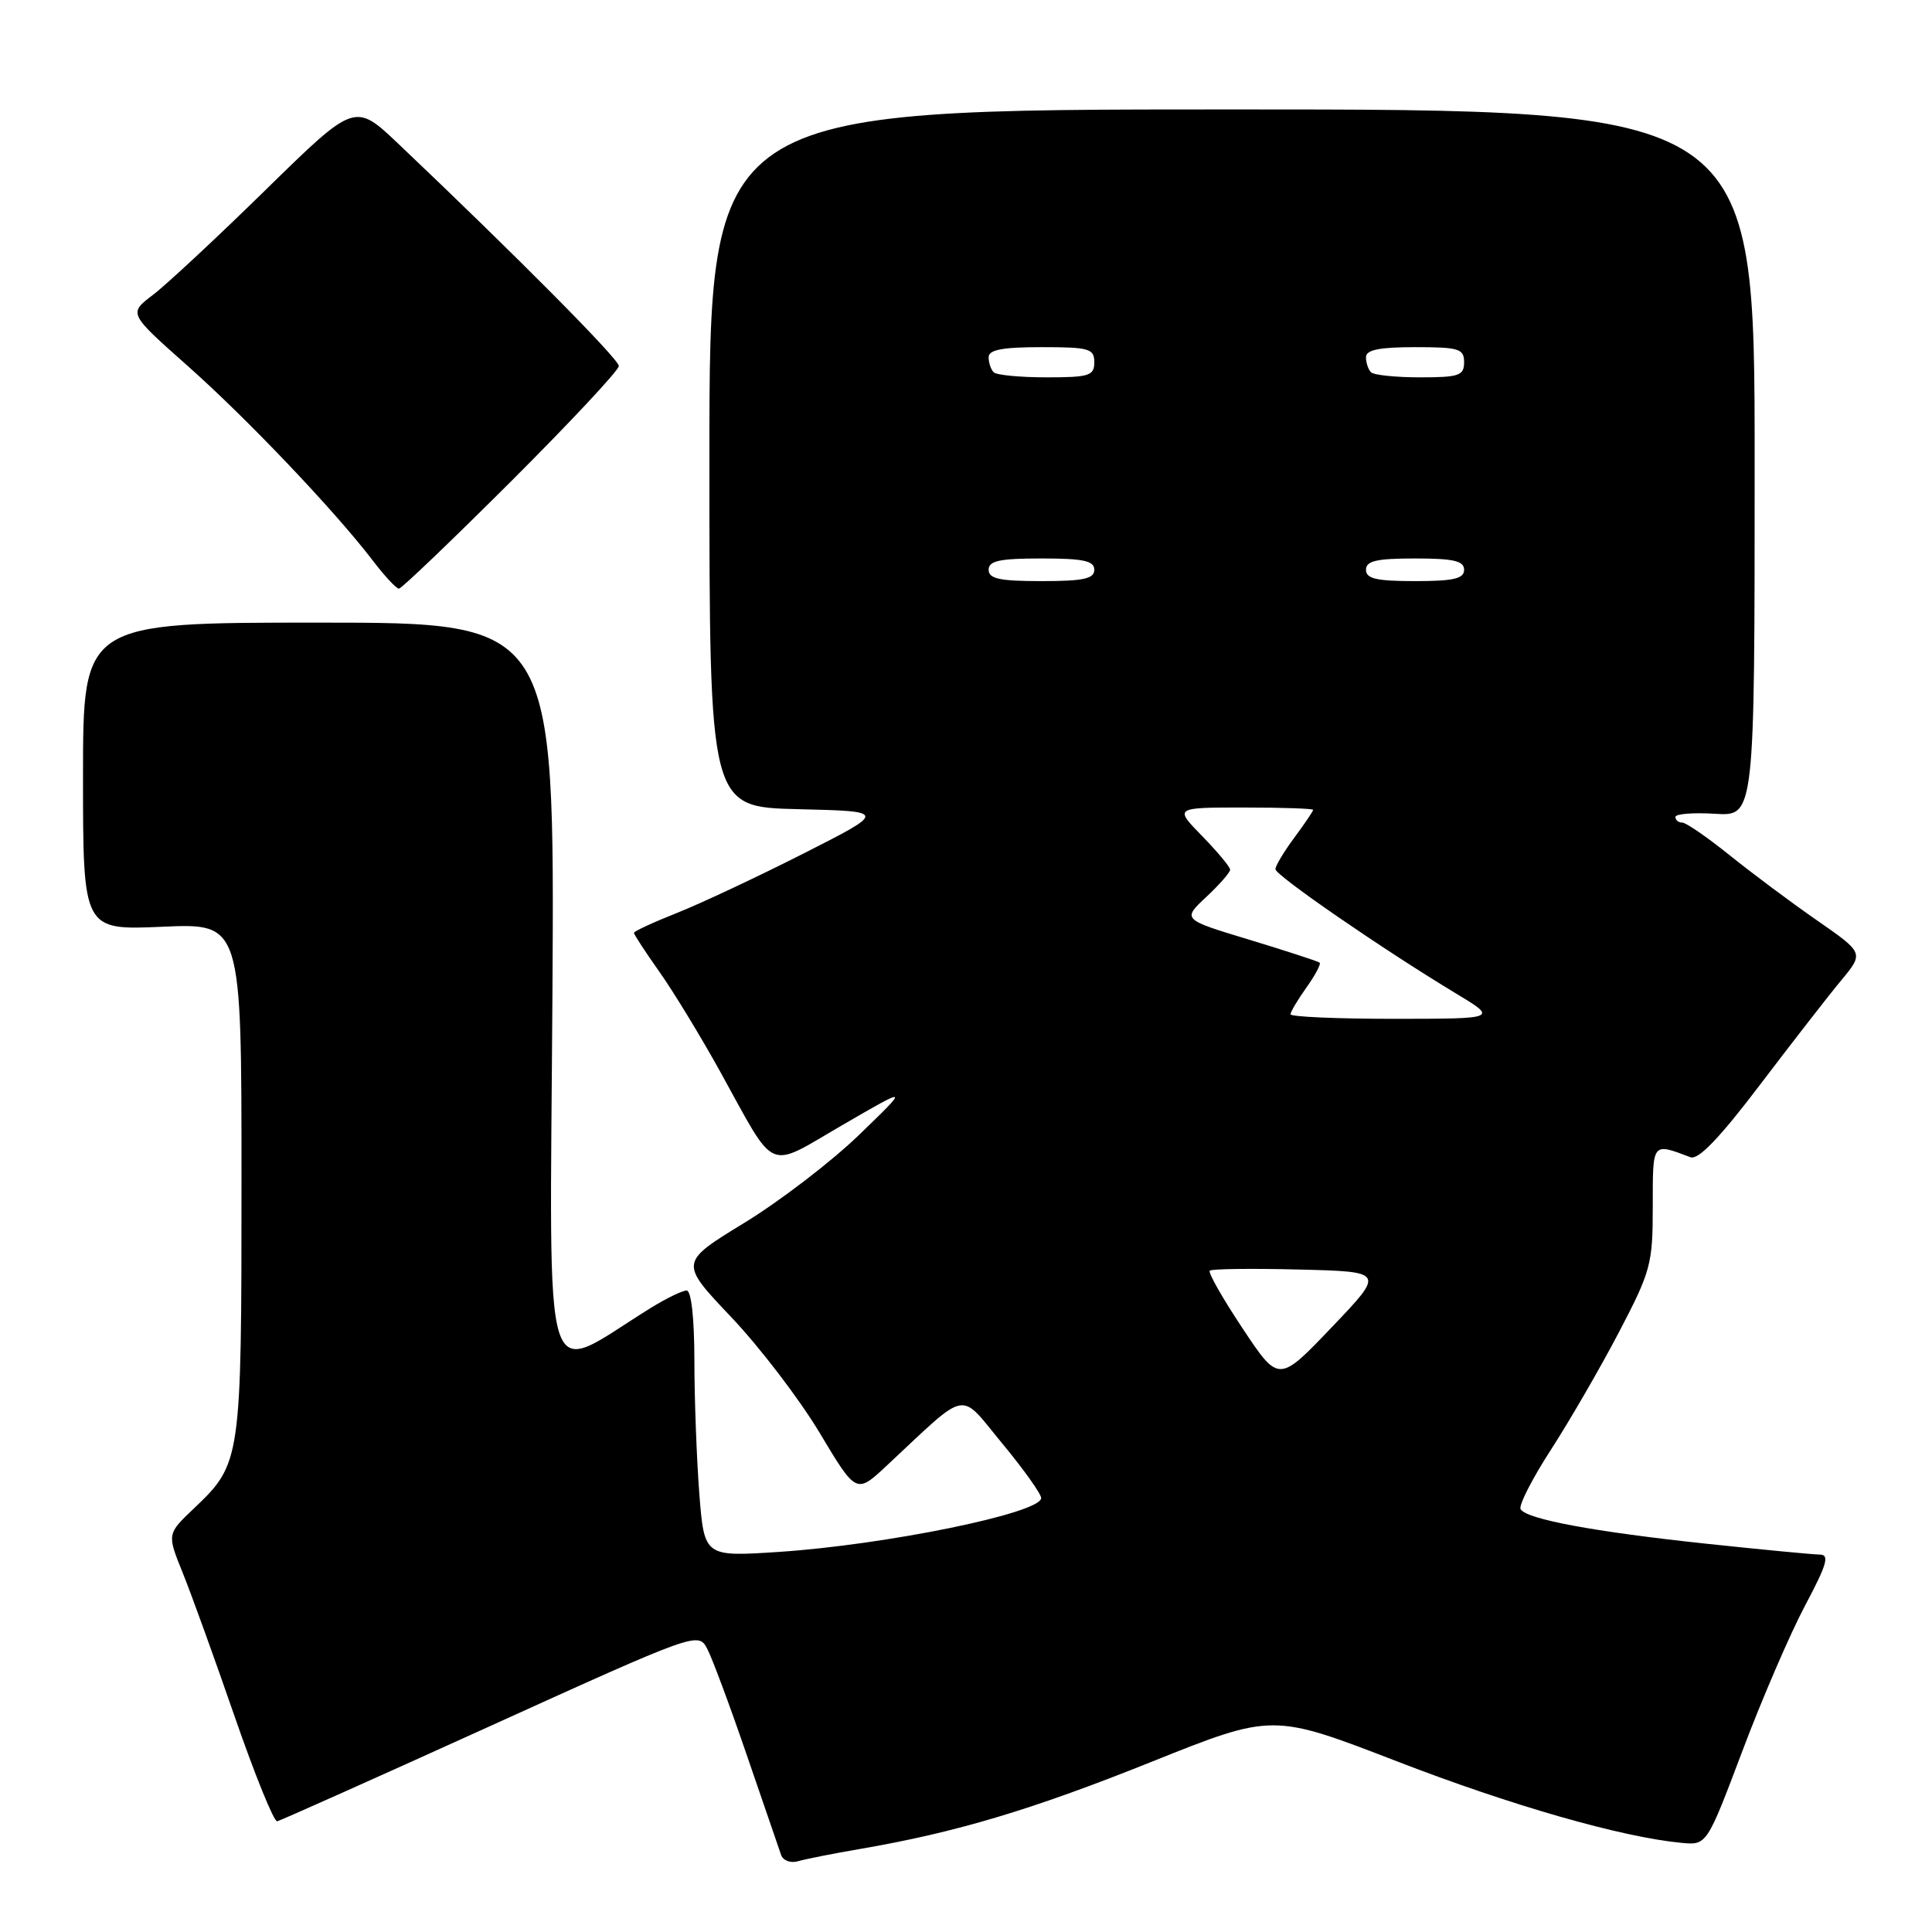 <?xml version="1.0" encoding="UTF-8" standalone="no"?>
<!DOCTYPE svg PUBLIC "-//W3C//DTD SVG 1.1//EN" "http://www.w3.org/Graphics/SVG/1.1/DTD/svg11.dtd" >
<svg xmlns="http://www.w3.org/2000/svg" xmlns:xlink="http://www.w3.org/1999/xlink" version="1.1" viewBox="0 0 256 256">
 <g >
 <path fill="currentColor"
d=" M 114.00 244.99 C 126.72 242.80 136.72 239.81 152.56 233.46 C 168.62 227.02 168.62 227.02 185.06 233.37 C 200.33 239.27 214.88 243.44 222.83 244.19 C 226.16 244.50 226.16 244.50 230.88 232.00 C 233.47 225.12 237.21 216.46 239.18 212.75 C 242.08 207.29 242.46 206.00 241.13 205.99 C 240.24 205.98 233.43 205.33 226.00 204.54 C 211.20 202.96 202.31 201.31 201.49 199.98 C 201.20 199.51 203.00 195.97 205.49 192.12 C 207.98 188.27 212.04 181.26 214.51 176.54 C 218.75 168.42 219.00 167.51 219.00 159.86 C 219.00 151.24 218.87 151.41 224.00 153.34 C 225.04 153.73 227.87 150.78 233.24 143.70 C 237.50 138.09 242.33 131.87 243.98 129.89 C 246.98 126.27 246.98 126.27 240.74 121.94 C 237.31 119.56 232.10 115.67 229.16 113.30 C 226.22 110.94 223.41 109.00 222.91 109.00 C 222.41 109.00 222.00 108.66 222.00 108.25 C 222.00 107.84 224.36 107.65 227.25 107.83 C 232.50 108.16 232.50 108.16 232.50 61.33 C 232.50 14.50 232.50 14.50 163.25 14.50 C 94.00 14.50 94.00 14.50 94.00 60.72 C 94.00 106.94 94.00 106.94 105.75 107.22 C 117.50 107.50 117.50 107.50 106.50 113.08 C 100.45 116.15 92.91 119.69 89.75 120.95 C 86.59 122.20 84.00 123.40 84.00 123.61 C 84.00 123.82 85.51 126.13 87.36 128.75 C 89.21 131.36 92.84 137.32 95.43 142.00 C 102.98 155.65 101.44 154.98 111.67 149.05 C 120.50 143.93 120.50 143.93 113.84 150.37 C 110.18 153.91 103.32 159.17 98.60 162.05 C 90.03 167.29 90.03 167.29 96.87 174.50 C 100.63 178.46 105.91 185.36 108.59 189.83 C 113.46 197.97 113.46 197.97 117.48 194.22 C 128.51 183.93 126.98 184.23 132.79 191.25 C 135.64 194.69 137.96 197.95 137.96 198.50 C 137.96 200.49 117.40 204.70 103.14 205.64 C 93.32 206.28 93.32 206.28 92.66 197.89 C 92.31 193.28 92.01 185.34 92.01 180.25 C 92.00 174.63 91.60 171.00 90.98 171.00 C 90.42 171.00 88.28 172.04 86.23 173.31 C 71.54 182.39 72.86 186.61 73.20 131.82 C 73.50 82.50 73.50 82.50 42.25 82.50 C 11.00 82.50 11.00 82.50 11.00 102.88 C 11.00 123.26 11.00 123.26 21.50 122.80 C 32.00 122.33 32.00 122.33 32.00 156.20 C 32.00 193.61 31.96 193.91 25.69 199.88 C 22.13 203.26 22.13 203.26 24.20 208.38 C 25.34 211.20 28.45 219.80 31.11 227.50 C 33.78 235.20 36.30 241.42 36.73 241.33 C 37.15 241.24 49.88 235.55 65.00 228.69 C 92.15 216.37 92.51 216.24 93.68 218.41 C 94.33 219.61 96.70 225.98 98.95 232.55 C 101.20 239.12 103.25 245.09 103.51 245.82 C 103.78 246.54 104.78 246.91 105.75 246.62 C 106.71 246.34 110.42 245.60 114.00 244.99 Z  M 67.74 63.76 C 75.58 55.93 82.00 49.06 82.00 48.50 C 82.00 47.58 68.40 33.87 52.76 19.03 C 47.02 13.59 47.02 13.59 35.26 25.10 C 28.79 31.44 22.04 37.73 20.26 39.08 C 17.03 41.53 17.03 41.53 24.76 48.39 C 32.68 55.40 44.39 67.71 49.42 74.31 C 50.97 76.34 52.52 78.00 52.86 78.00 C 53.20 78.00 59.89 71.59 67.74 63.76 Z  M 164.65 176.02 C 162.01 172.05 160.05 168.61 160.30 168.37 C 160.54 168.13 165.86 168.06 172.11 168.22 C 183.50 168.50 183.50 168.50 176.47 175.86 C 169.44 183.23 169.44 183.23 164.65 176.02 Z  M 171.00 134.40 C 171.00 134.08 171.95 132.48 173.11 130.85 C 174.27 129.22 175.06 127.74 174.86 127.56 C 174.66 127.38 170.48 126.02 165.58 124.53 C 156.65 121.83 156.65 121.83 159.83 118.86 C 161.57 117.23 163.00 115.60 163.00 115.24 C 163.00 114.88 161.33 112.88 159.30 110.79 C 155.59 107.00 155.59 107.00 164.80 107.00 C 169.86 107.00 174.00 107.14 174.00 107.31 C 174.00 107.47 172.88 109.14 171.50 111.00 C 170.12 112.86 169.00 114.74 169.00 115.17 C 169.00 115.99 183.20 125.77 192.81 131.57 C 198.50 134.99 198.50 134.99 184.75 135.00 C 177.19 135.00 171.00 134.73 171.00 134.40 Z  M 131.00 75.50 C 131.00 74.31 132.44 74.00 138.00 74.00 C 143.56 74.00 145.00 74.31 145.00 75.50 C 145.00 76.69 143.56 77.00 138.00 77.00 C 132.44 77.00 131.00 76.69 131.00 75.50 Z  M 181.00 75.50 C 181.00 74.32 182.39 74.00 187.50 74.00 C 192.61 74.00 194.00 74.32 194.00 75.50 C 194.00 76.68 192.61 77.00 187.50 77.00 C 182.39 77.00 181.00 76.68 181.00 75.50 Z  M 131.67 49.33 C 131.30 48.97 131.00 48.07 131.00 47.33 C 131.00 46.35 132.83 46.00 138.00 46.00 C 144.33 46.00 145.00 46.19 145.00 48.00 C 145.00 49.79 144.33 50.00 138.67 50.00 C 135.18 50.00 132.03 49.70 131.67 49.33 Z  M 181.67 49.33 C 181.30 48.97 181.00 48.07 181.00 47.33 C 181.00 46.36 182.75 46.00 187.50 46.00 C 193.33 46.00 194.00 46.21 194.00 48.00 C 194.00 49.77 193.33 50.00 188.17 50.00 C 184.96 50.00 182.03 49.70 181.67 49.33 Z "/>
</g>
</svg>